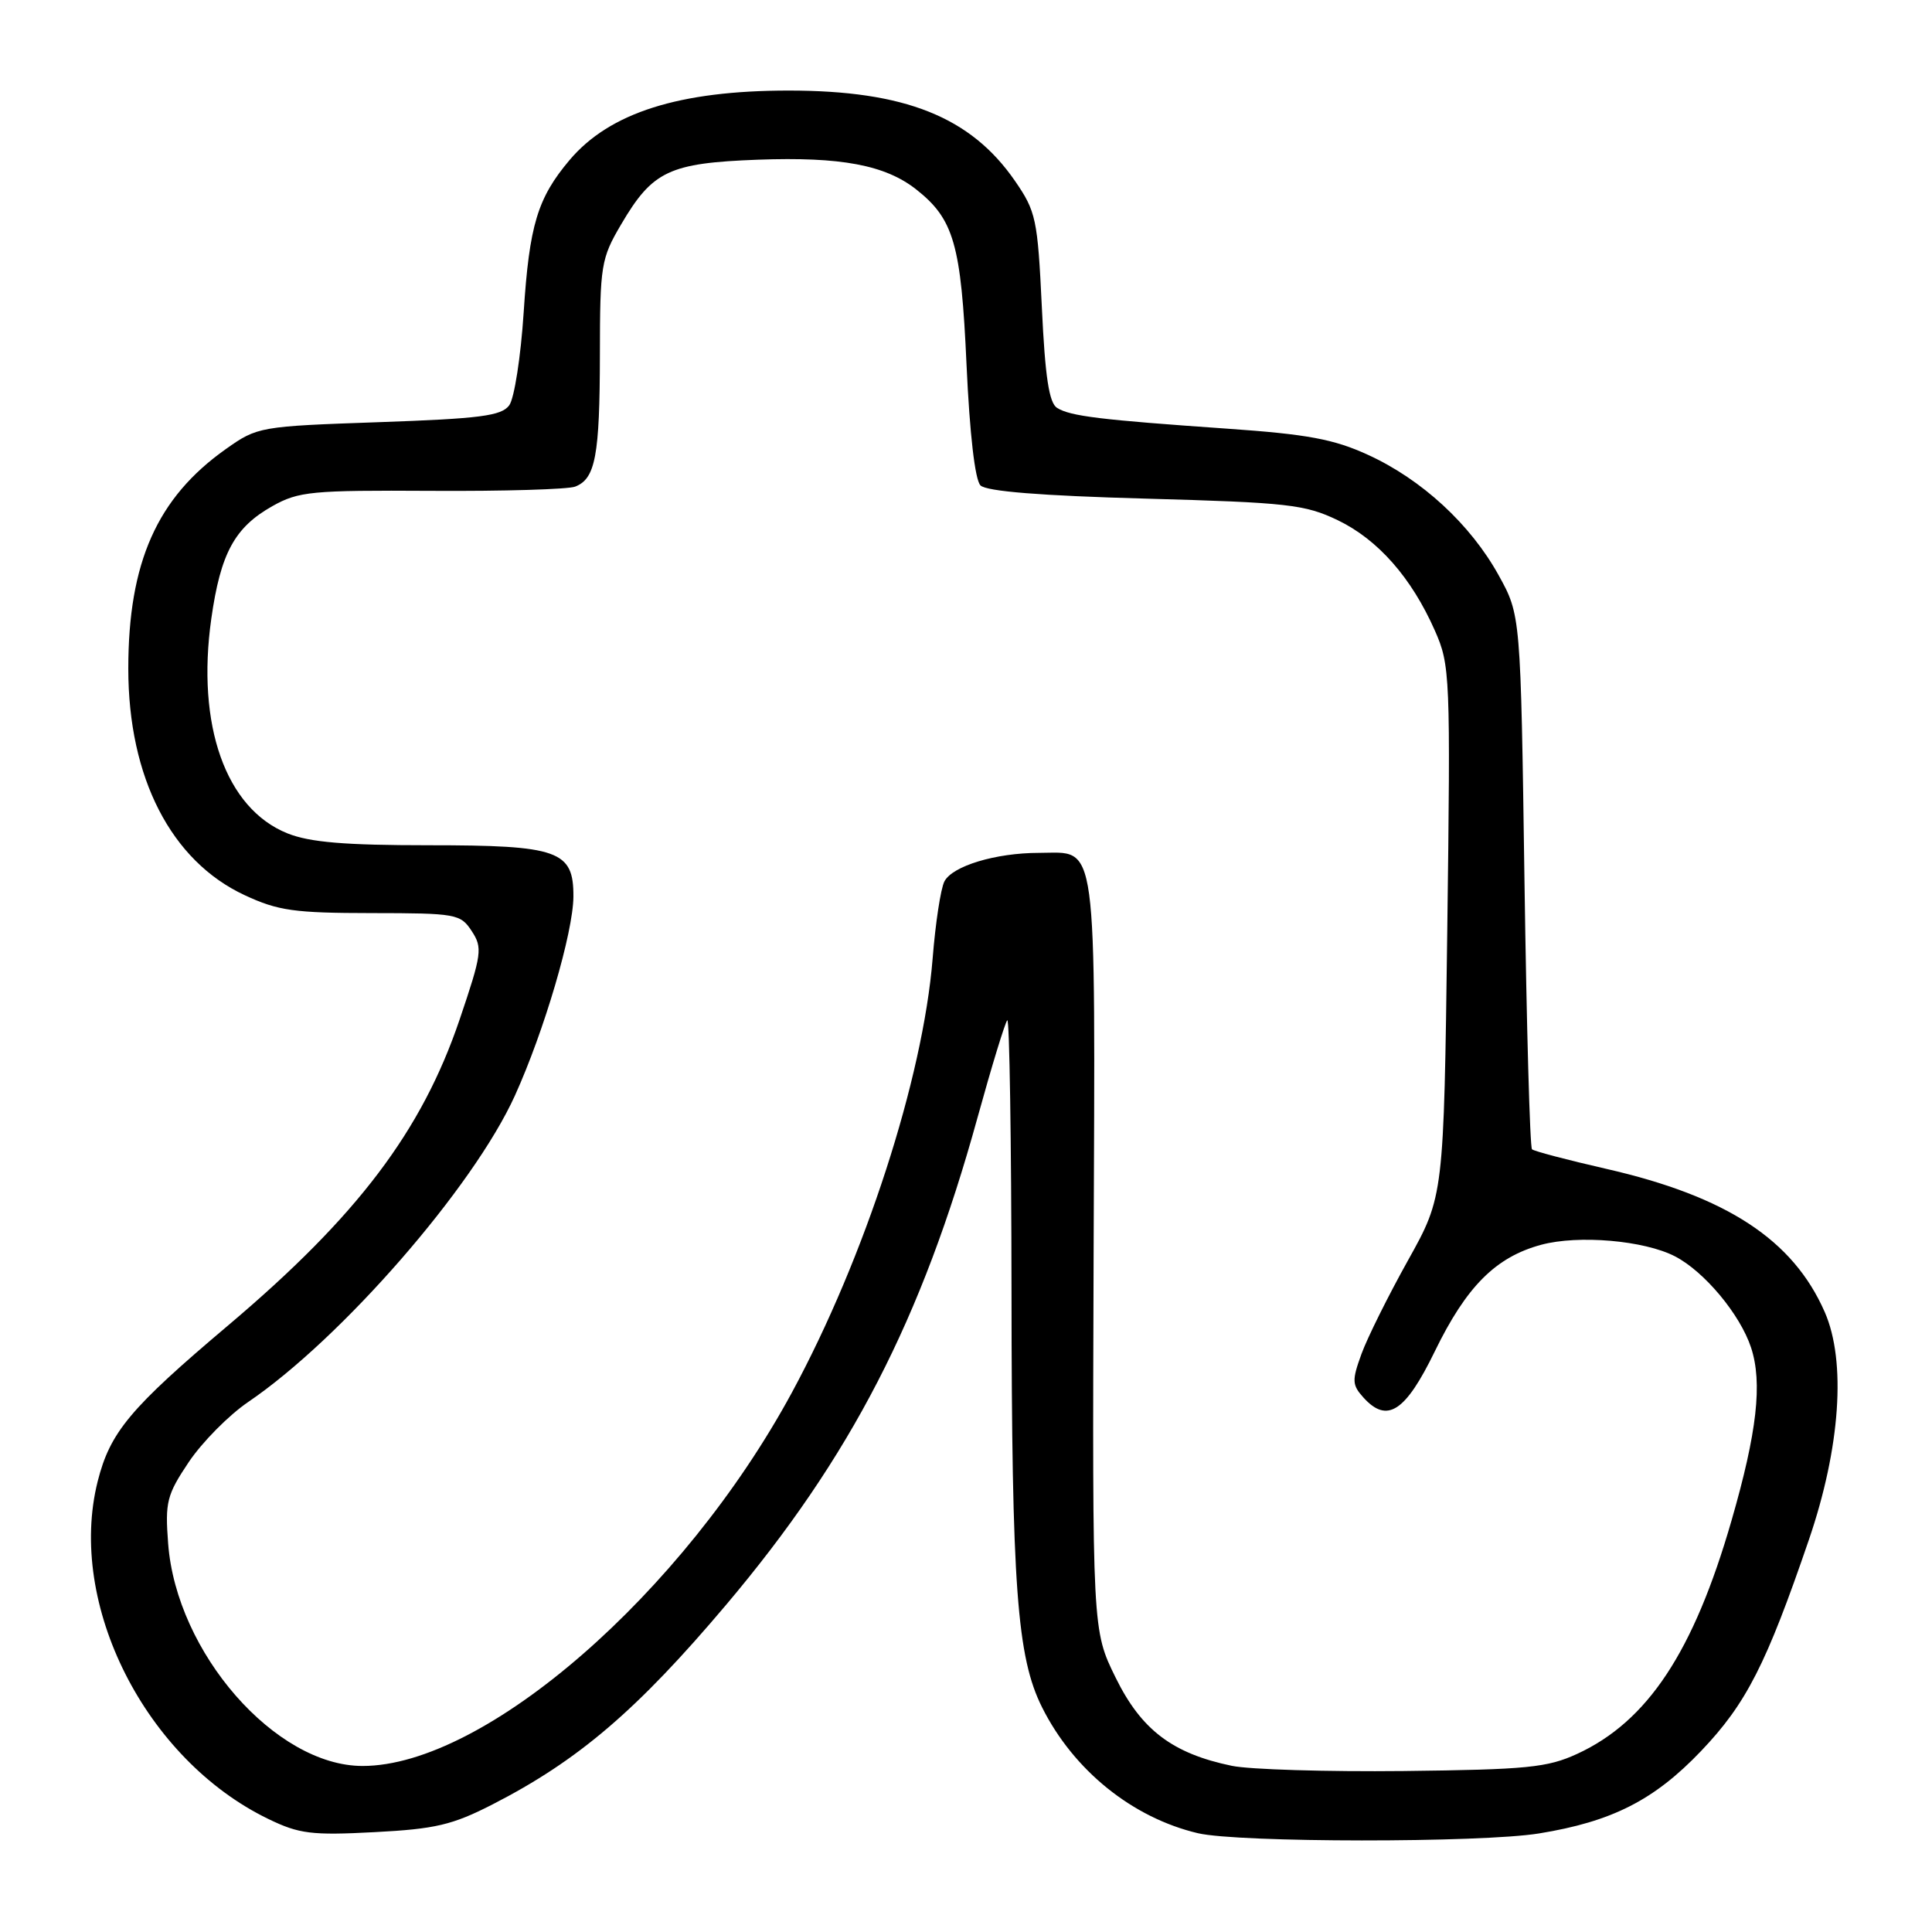 <?xml version="1.0" encoding="UTF-8" standalone="no"?>
<!DOCTYPE svg PUBLIC "-//W3C//DTD SVG 1.1//EN" "http://www.w3.org/Graphics/SVG/1.1/DTD/svg11.dtd" >
<svg xmlns="http://www.w3.org/2000/svg" xmlns:xlink="http://www.w3.org/1999/xlink" version="1.1" viewBox="0 0 256 256">
 <g >
 <path fill="currentColor"
d=" M 203.93 242.94 C 213.60 241.37 219.19 238.53 225.40 232.02 C 231.39 225.74 234.04 220.54 239.69 204.02 C 243.86 191.83 244.65 180.39 241.79 173.86 C 237.59 164.27 228.80 158.52 212.80 154.87 C 207.68 153.70 203.28 152.54 203.00 152.29 C 202.72 152.04 202.28 136.01 202.00 116.67 C 201.50 81.50 201.50 81.50 198.57 76.21 C 194.84 69.47 188.38 63.52 181.27 60.27 C 176.74 58.19 173.24 57.54 162.60 56.80 C 145.80 55.63 141.83 55.15 140.07 54.05 C 139.01 53.39 138.48 49.94 138.05 40.71 C 137.49 29.00 137.28 28.02 134.48 23.96 C 128.62 15.48 119.90 12.00 104.50 12.00 C 90.01 12.00 80.77 14.93 75.47 21.21 C 71.22 26.25 70.14 29.83 69.39 41.38 C 69.01 47.24 68.15 52.78 67.48 53.70 C 66.45 55.11 63.64 55.47 50.21 55.94 C 34.40 56.49 34.11 56.54 29.93 59.50 C 20.81 65.95 17.00 74.53 17.00 88.60 C 17.00 103.04 22.67 114.08 32.43 118.62 C 36.85 120.68 39.01 120.98 49.23 120.99 C 60.47 121.00 61.02 121.10 62.51 123.38 C 63.96 125.59 63.85 126.40 60.89 135.13 C 55.88 149.88 47.36 161.14 30.28 175.58 C 17.22 186.61 14.59 189.76 12.94 196.30 C 8.86 212.56 19.27 233.14 35.55 241.02 C 39.63 243.00 41.28 243.21 49.61 242.77 C 57.69 242.35 59.94 241.82 65.27 239.09 C 76.63 233.27 84.43 226.60 96.22 212.64 C 112.73 193.08 122.14 174.86 129.52 148.11 C 131.40 141.30 133.18 135.48 133.47 135.19 C 133.76 134.90 134.01 151.05 134.03 171.08 C 134.06 210.26 134.75 219.58 138.08 226.23 C 142.25 234.57 150.04 240.86 158.73 242.91 C 164.07 244.17 196.24 244.19 203.93 242.94 Z  M 163.22 233.98 C 155.36 232.35 151.23 229.22 147.83 222.30 C 144.74 216.02 144.74 216.02 144.91 166.13 C 145.12 109.99 145.53 113.00 137.68 113.01 C 131.93 113.01 126.20 114.75 125.14 116.79 C 124.65 117.73 123.95 122.33 123.58 127.00 C 122.30 142.89 114.61 166.62 104.94 184.50 C 90.52 211.14 64.25 234.00 48.04 234.00 C 36.50 234.00 23.37 218.99 22.28 204.53 C 21.86 199.02 22.10 198.08 25.02 193.72 C 26.79 191.09 30.32 187.52 32.86 185.79 C 45.25 177.37 62.71 157.32 68.22 145.19 C 72.11 136.62 75.95 123.55 75.98 118.81 C 76.01 112.71 74.03 112.00 56.80 112.00 C 45.70 112.00 41.06 111.61 38.10 110.43 C 29.91 107.15 26.00 96.11 28.00 81.97 C 29.23 73.30 31.09 69.88 36.10 67.06 C 39.58 65.11 41.29 64.95 57.19 65.04 C 66.71 65.10 75.27 64.84 76.21 64.48 C 78.90 63.44 79.47 60.40 79.49 47.00 C 79.50 35.13 79.64 34.26 82.30 29.74 C 86.47 22.64 88.66 21.60 100.43 21.16 C 111.40 20.76 117.28 21.86 121.39 25.09 C 126.39 29.03 127.35 32.35 128.07 48.32 C 128.49 57.50 129.19 63.59 129.92 64.32 C 130.71 65.11 137.94 65.69 151.80 66.07 C 170.66 66.59 172.92 66.85 177.26 68.93 C 182.59 71.50 187.03 76.54 190.13 83.56 C 192.15 88.13 192.21 89.44 191.77 123.39 C 191.31 158.50 191.31 158.50 186.57 167.00 C 183.96 171.68 181.18 177.26 180.40 179.41 C 179.12 182.93 179.15 183.51 180.68 185.20 C 183.81 188.65 186.22 187.08 190.12 179.06 C 194.31 170.45 198.19 166.57 204.21 164.94 C 209.15 163.61 217.86 164.36 221.94 166.47 C 225.83 168.48 230.57 174.16 232.02 178.55 C 233.56 183.22 232.82 189.78 229.43 201.50 C 224.41 218.89 218.32 228.09 209.00 232.39 C 205.03 234.22 202.34 234.48 186.00 234.67 C 175.82 234.78 165.57 234.47 163.22 233.98 Z "/>
</g>
</svg>
